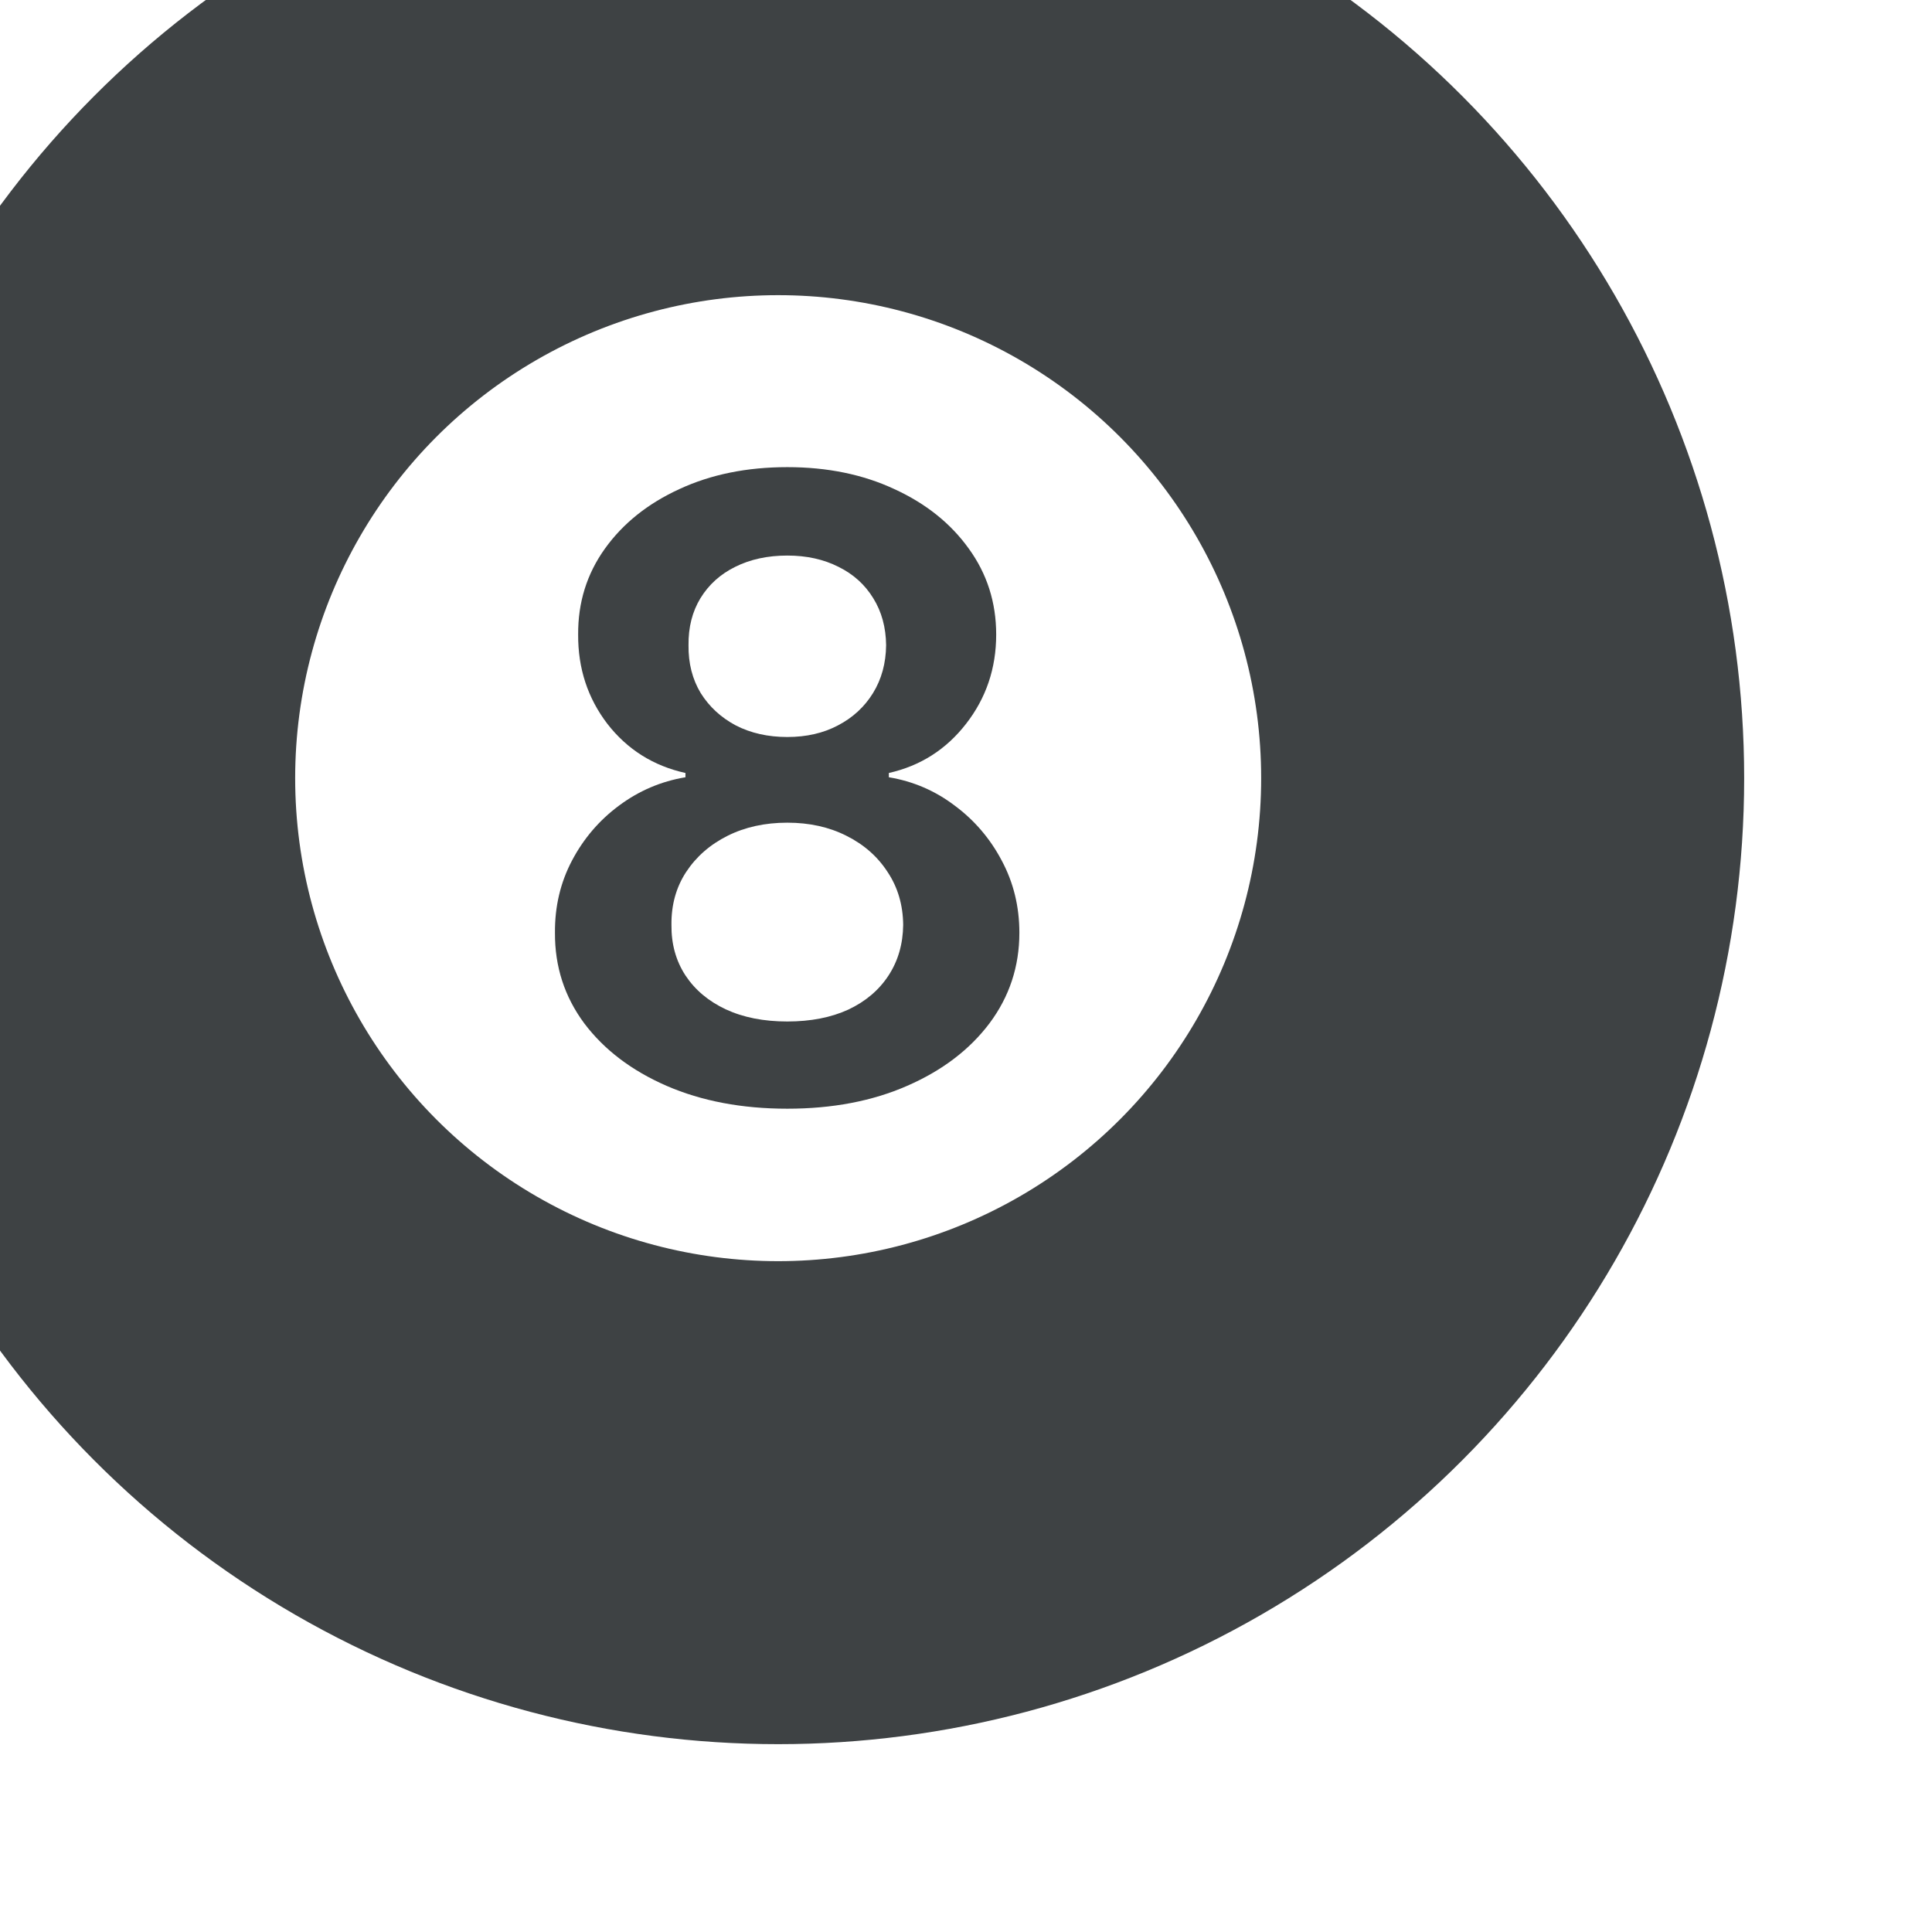 <svg width="72" height="72" viewBox="0 0 72 72" fill="none" xmlns="http://www.w3.org/2000/svg">
<g filter="url(#filter0_i_1561_3740)">
<circle cx="36" cy="36" r="36" fill="#3E4244"/>
<circle cx="36" cy="36" r="18" fill="white"/>
<path d="M36.341 48.318C34.651 48.318 33.151 48.034 31.841 47.466C30.538 46.898 29.515 46.121 28.773 45.136C28.038 44.144 27.674 43.019 27.682 41.761C27.674 40.784 27.886 39.886 28.318 39.068C28.75 38.25 29.333 37.568 30.068 37.023C30.811 36.47 31.636 36.117 32.545 35.966V35.807C31.349 35.542 30.379 34.932 29.636 33.977C28.901 33.015 28.538 31.905 28.546 30.648C28.538 29.451 28.871 28.383 29.546 27.443C30.22 26.504 31.144 25.765 32.318 25.227C33.492 24.682 34.833 24.409 36.341 24.409C37.833 24.409 39.163 24.682 40.33 25.227C41.504 25.765 42.428 26.504 43.102 27.443C43.784 28.383 44.125 29.451 44.125 30.648C44.125 31.905 43.75 33.015 43 33.977C42.258 34.932 41.299 35.542 40.125 35.807V35.966C41.034 36.117 41.852 36.47 42.58 37.023C43.314 37.568 43.898 38.25 44.33 39.068C44.769 39.886 44.989 40.784 44.989 41.761C44.989 43.019 44.617 44.144 43.875 45.136C43.133 46.121 42.11 46.898 40.807 47.466C39.511 48.034 38.023 48.318 36.341 48.318ZM36.341 45.068C37.212 45.068 37.97 44.92 38.614 44.625C39.258 44.322 39.758 43.898 40.114 43.352C40.47 42.807 40.651 42.178 40.659 41.466C40.651 40.724 40.458 40.068 40.08 39.5C39.708 38.924 39.197 38.474 38.545 38.148C37.901 37.822 37.167 37.659 36.341 37.659C35.508 37.659 34.765 37.822 34.114 38.148C33.462 38.474 32.947 38.924 32.568 39.5C32.197 40.068 32.015 40.724 32.023 41.466C32.015 42.178 32.189 42.807 32.545 43.352C32.901 43.89 33.401 44.311 34.045 44.614C34.697 44.917 35.462 45.068 36.341 45.068ZM36.341 34.466C37.053 34.466 37.682 34.322 38.227 34.034C38.78 33.746 39.216 33.345 39.534 32.83C39.852 32.314 40.015 31.72 40.023 31.046C40.015 30.379 39.856 29.796 39.545 29.296C39.235 28.788 38.803 28.398 38.25 28.125C37.697 27.845 37.061 27.704 36.341 27.704C35.606 27.704 34.958 27.845 34.398 28.125C33.845 28.398 33.413 28.788 33.102 29.296C32.799 29.796 32.651 30.379 32.659 31.046C32.651 31.72 32.803 32.314 33.114 32.83C33.432 33.337 33.867 33.739 34.42 34.034C34.981 34.322 35.621 34.466 36.341 34.466Z" fill="#3E4244"/>
</g>
<defs>
<filter id="filter0_i_1561_3740" x="0" y="0" width="72" height="72" filterUnits="userSpaceOnUse" color-interpolation-filters="sRGB">
<feFlood flood-opacity="0" result="BackgroundImageFix"/>
<feBlend mode="normal" in="SourceGraphic" in2="BackgroundImageFix" result="shape"/>
<feColorMatrix in="SourceAlpha" type="matrix" values="0 0 0 0 0 0 0 0 0 0 0 0 0 0 0 0 0 0 127 0" result="hardAlpha"/>
<feOffset dx="-7" dy="-7"/>
<feComposite in2="hardAlpha" operator="arithmetic" k2="-1" k3="1"/>
<feColorMatrix type="matrix" values="0 0 0 0 0 0 0 0 0 0 0 0 0 0 0 0 0 0 0.1 0"/>
<feBlend mode="normal" in2="shape" result="effect1_innerShadow_1561_3740"/>
</filter>
</defs>
</svg>
